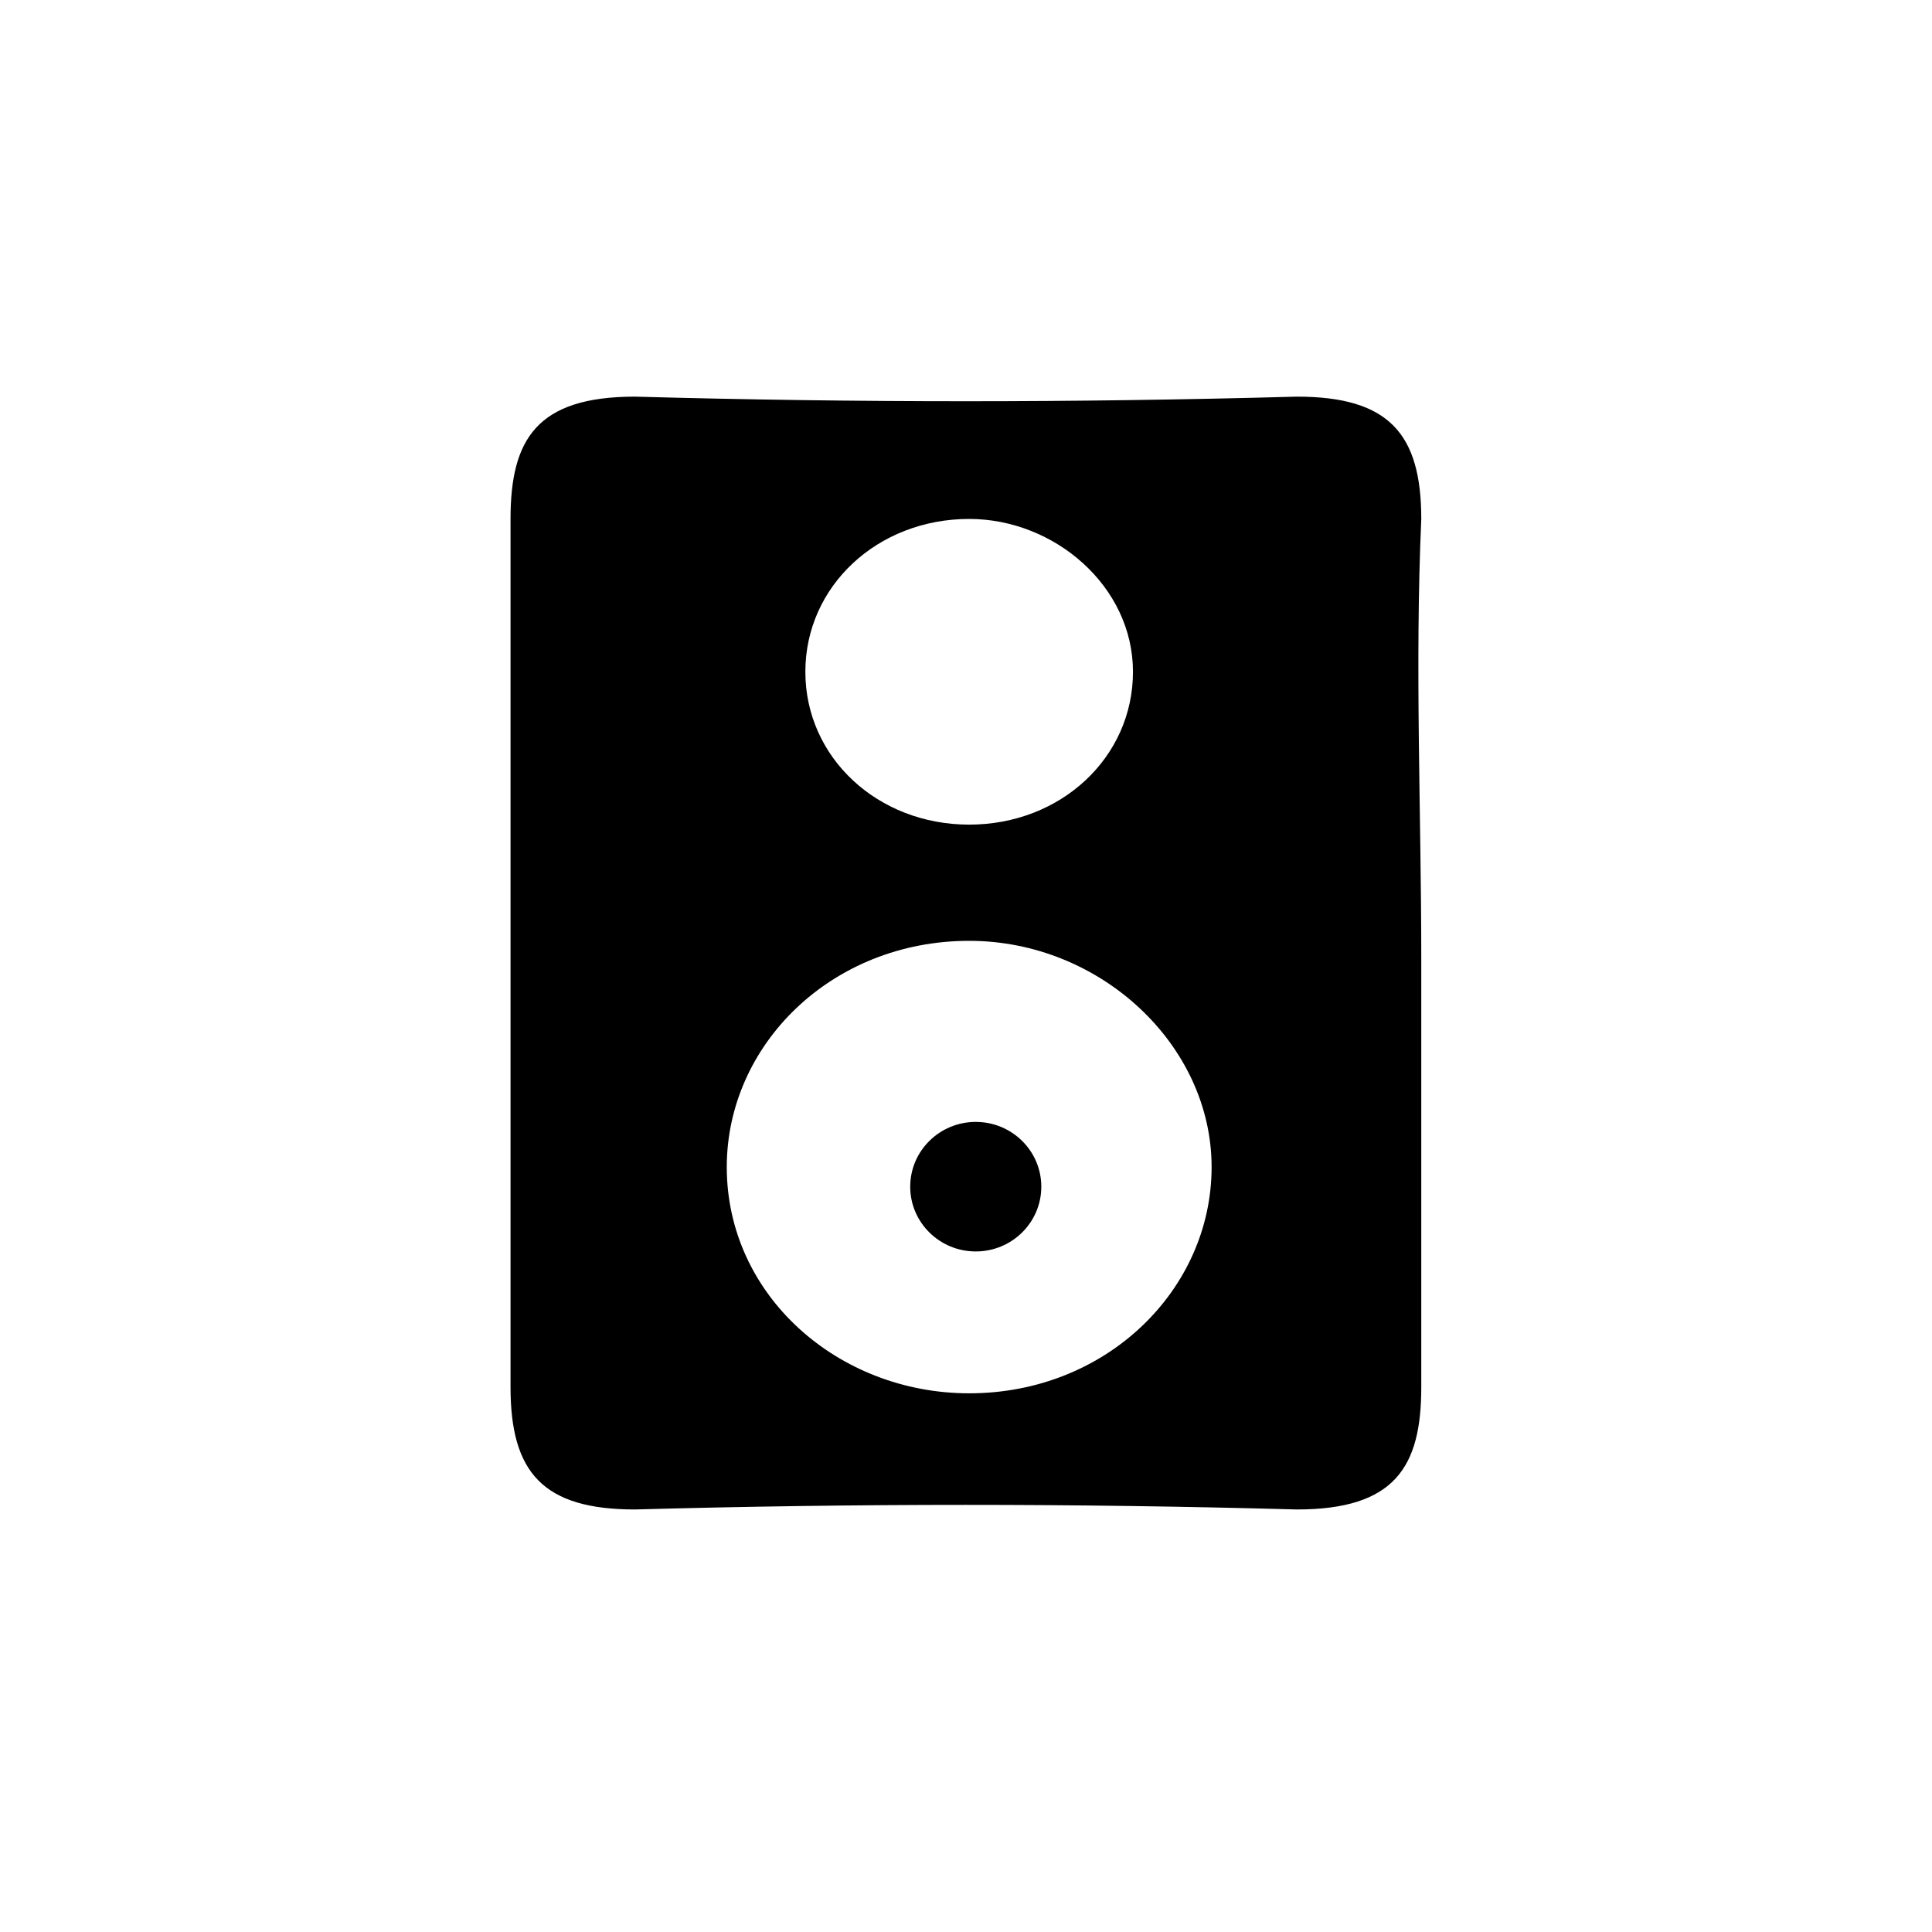 <svg
  viewBox="0 0 40 40"
  version="1.1"
  xmlns="http://www.w3.org/2000/svg"
  aria-labelledby="audioTitleID audioDescID"
>
  <title id="audioTitleID">Audio icon</title>
  <desc id="audioDescID">An illustration of an audio speaker.</desc>
  <g stroke="none" stroke-width="1" fill-xxx="none" fill-rule="evenodd">
    <g transform="translate(10, 8)" class="fill-color">
      <path
        d="M19.426,11.859 L19.426,20.72 C19.426,22.366 18.884,23.252 16.849,23.252 C12.236,23.125 7.76,23.125 3.147,23.252 C1.248,23.252 0.57,22.492 0.57,20.72 L0.57,2.744 C0.57,1.098 1.112,0.212 3.147,0.212 C7.76,0.339 12.236,0.339 16.849,0.212 C18.748,0.212 19.426,0.971 19.426,2.744 C19.291,5.782 19.426,8.82 19.426,11.859 L19.426,11.859 Z M10.066,2.744 C8.167,2.744 6.674,4.136 6.674,5.909 C6.674,7.681 8.167,9.073 10.066,9.073 C11.965,9.073 13.457,7.681 13.457,5.909 C13.457,4.136 11.83,2.744 10.066,2.744 L10.066,2.744 Z M10.066,11.479 C7.217,11.479 5.047,13.631 5.047,16.163 C5.047,18.821 7.353,20.847 10.066,20.847 C12.915,20.847 15.085,18.695 15.085,16.163 C15.085,13.631 12.779,11.479 10.066,11.479 L10.066,11.479 Z"
      ></path>
      <ellipse cx="10.202" cy="16.569" rx="1.357" ry="1.341"></ellipse>
    </g>
  </g>
</svg>
